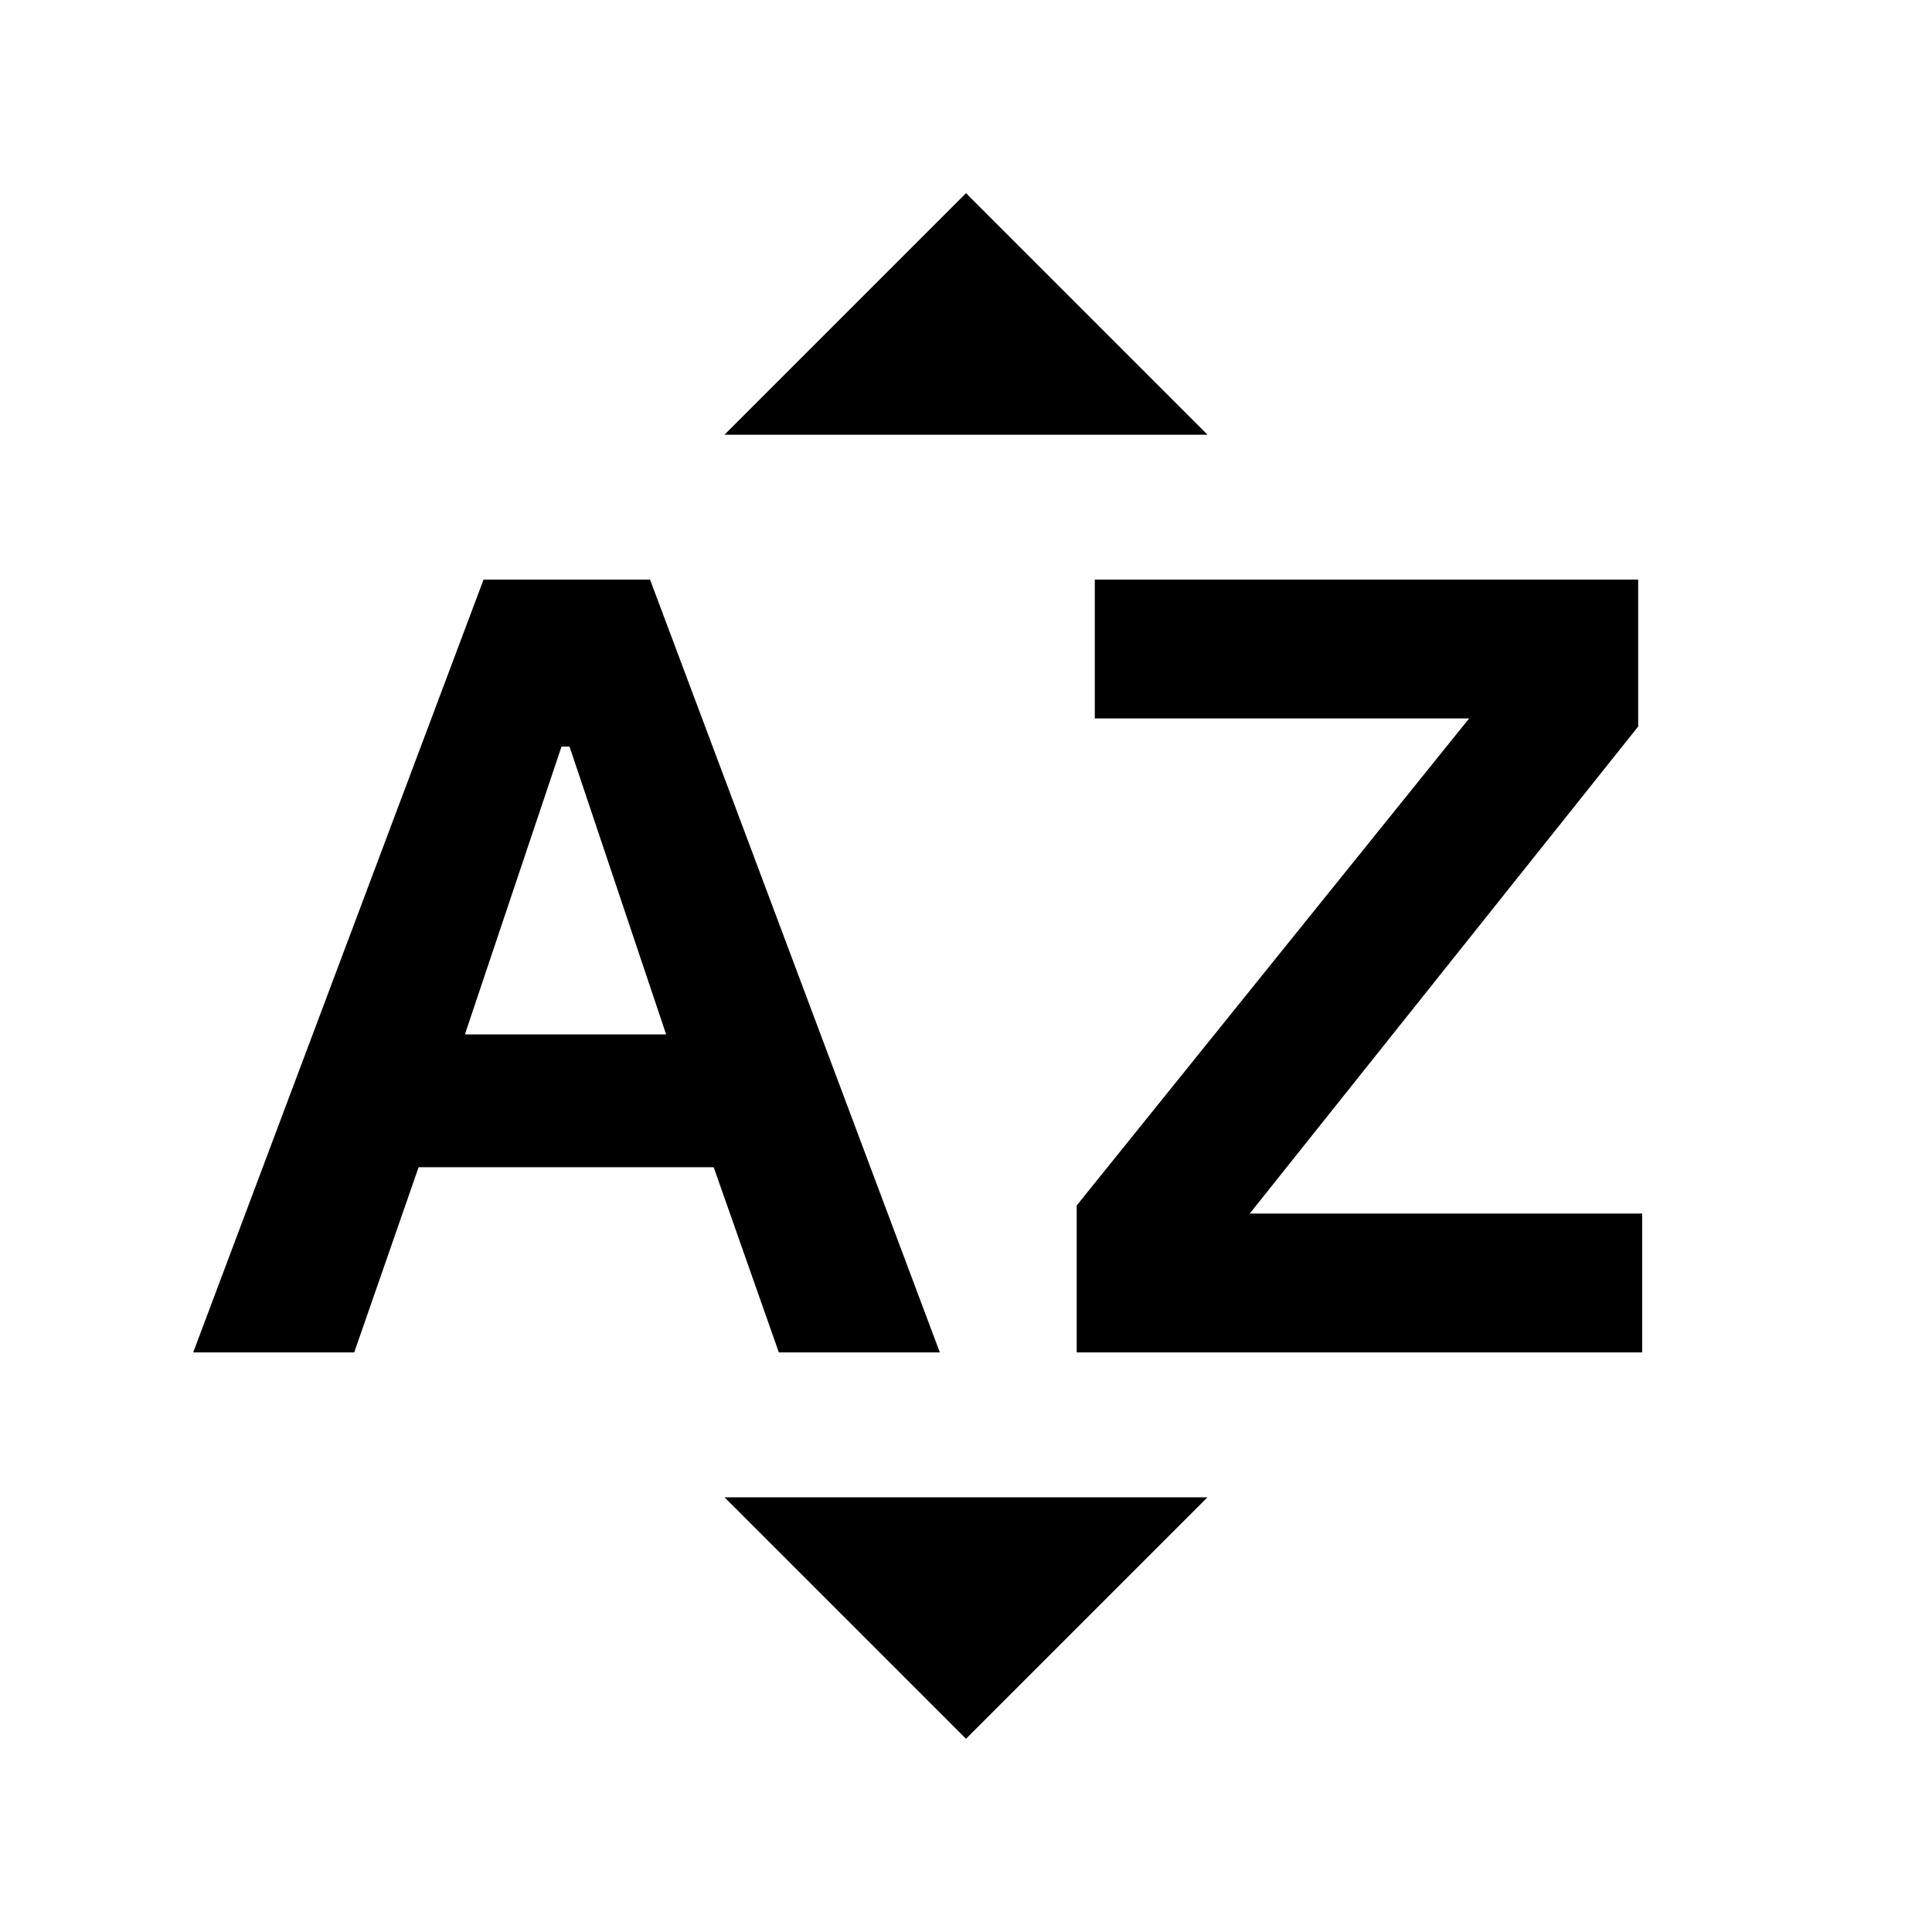 <svg xmlns="http://www.w3.org/2000/svg" height="20" viewBox="0 96 960 960" width="20"><path d="m96 768 144.28-384H323l144 384h-80l-32.372-92H208l-32 92H96Zm135-158h100l-48-143h-4l-48 143Zm304 158v-73l195-242H544v-69h270v73L621 699h195v69H535ZM360 312l120-120 120 120H360Zm120 648L360 840h240L480 960Z"/></svg>